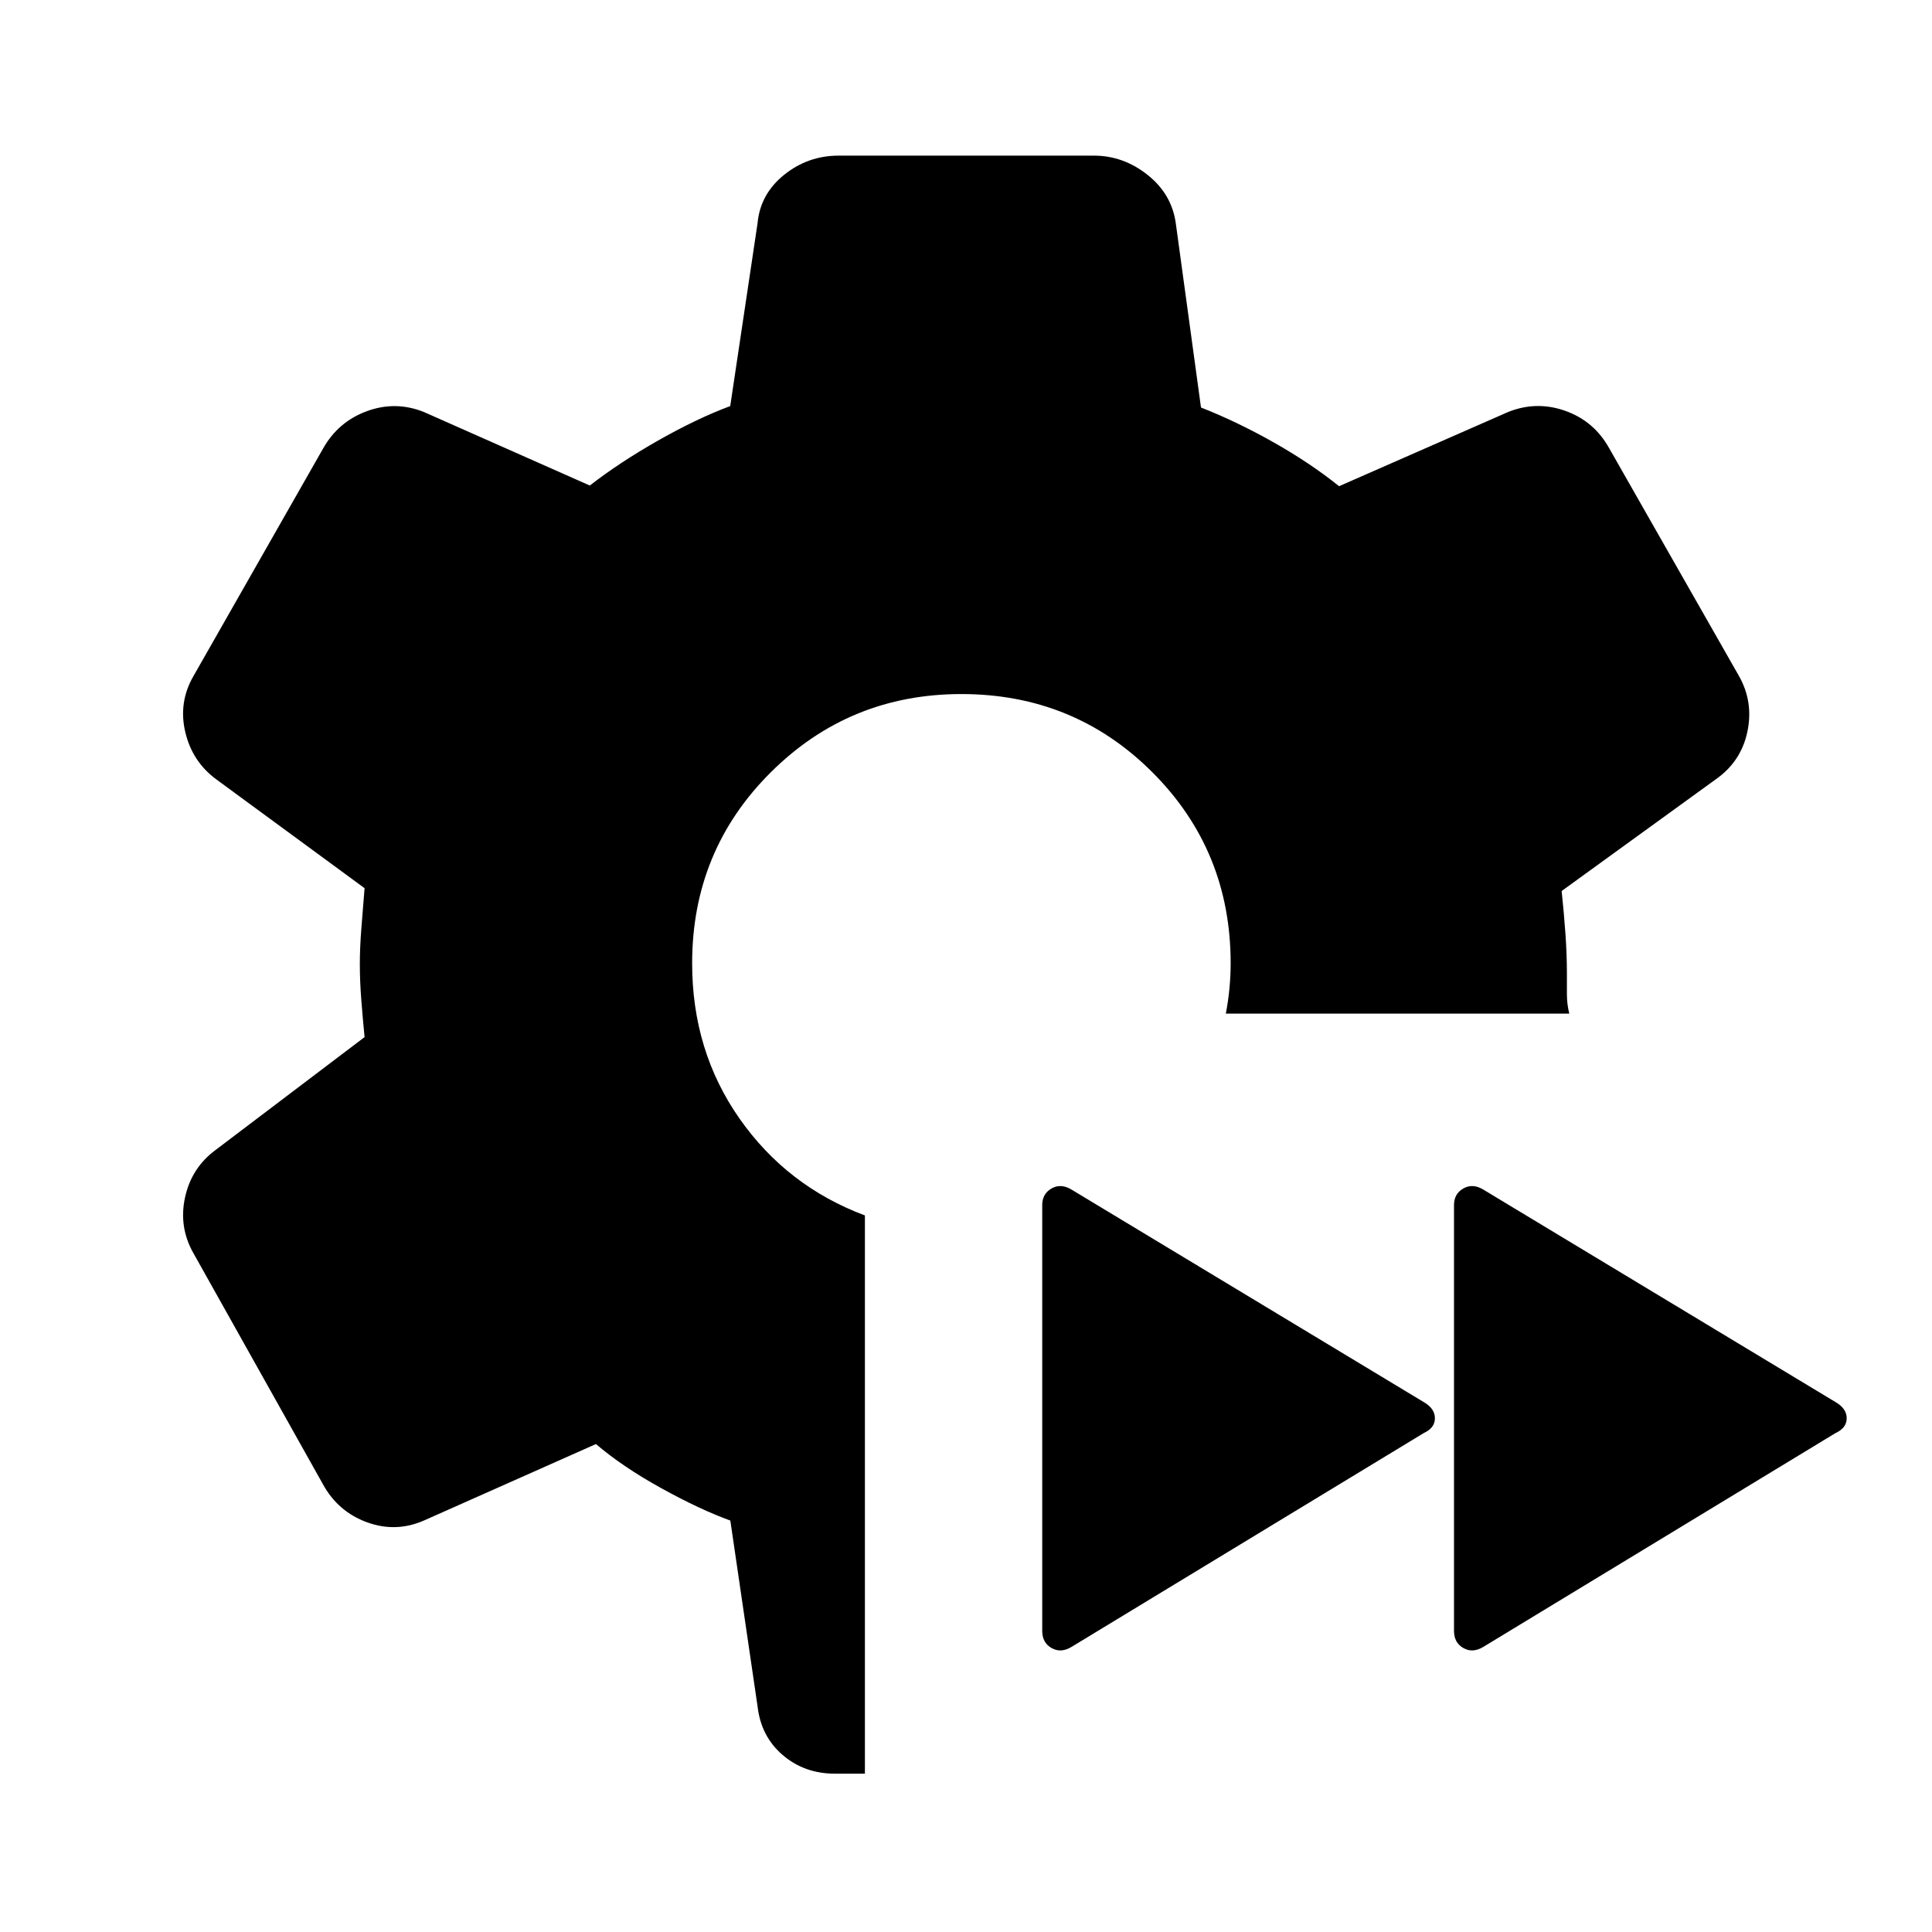 <svg xmlns="http://www.w3.org/2000/svg" height="40" viewBox="0 -960 960 960" width="40"><path d="M737.05-141.668q-5.282 3.205-9.923.564t-4.641-8.513v-211.588q0-5.616 4.641-8.257t9.923.564l175.025 105.589q5.538 3.206 5.538 8.026t-5.538 7.359L737.05-141.668Zm-204.614 0q-5.282 3.205-9.923.564t-4.641-8.513v-211.588q0-5.616 4.641-8.257t9.923.564l175.025 105.589q5.538 3.206 5.538 8.026t-5.538 7.359L532.436-141.668Zm-102.667 63h-14.845q-15.23 0-26.038-9.295t-12.474-24.269l-13.513-92.205q-15.052-5.462-34.308-16.09-19.257-10.629-32.463-21.937l-85.179 37.872q-14.102 6.282-28.564 1.013-14.461-5.269-21.948-18.961L96.079-337.359q-7.359-13.025-4.115-27.756 3.243-14.731 15.269-23.551l73.923-56q-.795-8-1.577-17.808-.782-9.808-.782-18.475 0-8.282.782-18.026.782-9.743 1.577-19.692l-73.59-54q-12.025-8.821-15.5-23.551-3.474-14.731 4.013-27.756l64.358-112.973q7.487-13.436 21.756-18.705 14.269-5.269 28.372.346l82.512 36.564q14.693-11.436 33.95-22.372 19.256-10.936 35.821-17.115l13.564-90.77q1.333-14.563 13.192-24.115 11.859-9.551 27.089-9.551h126.896q14.563 0 26.615 9.551 12.051 9.552 14.051 24.115l12.513 91.487q17.718 6.949 35.962 17.244 18.244 10.295 32.654 21.86l84.051-36.898q14.103-5.615 28.372-.538t21.756 18.513l64.358 112.946q7.487 13.026 4.346 27.962-3.141 14.935-15.833 23.756l-76.462 55.41q1.154 10.846 1.885 21.205.731 10.359.731 19.642v10.371q0 4.936 1.179 9.705H609.101q1.231-6.359 1.82-12.692.59-6.333.59-12.307 0-56.025-38.884-94.909-38.884-38.884-94.909-38.884-55.64 0-94.717 38.884-39.076 38.884-39.076 94.909 0 43.563 23.551 77.165 23.55 33.602 62.293 48.115v277.385Z"/></svg>